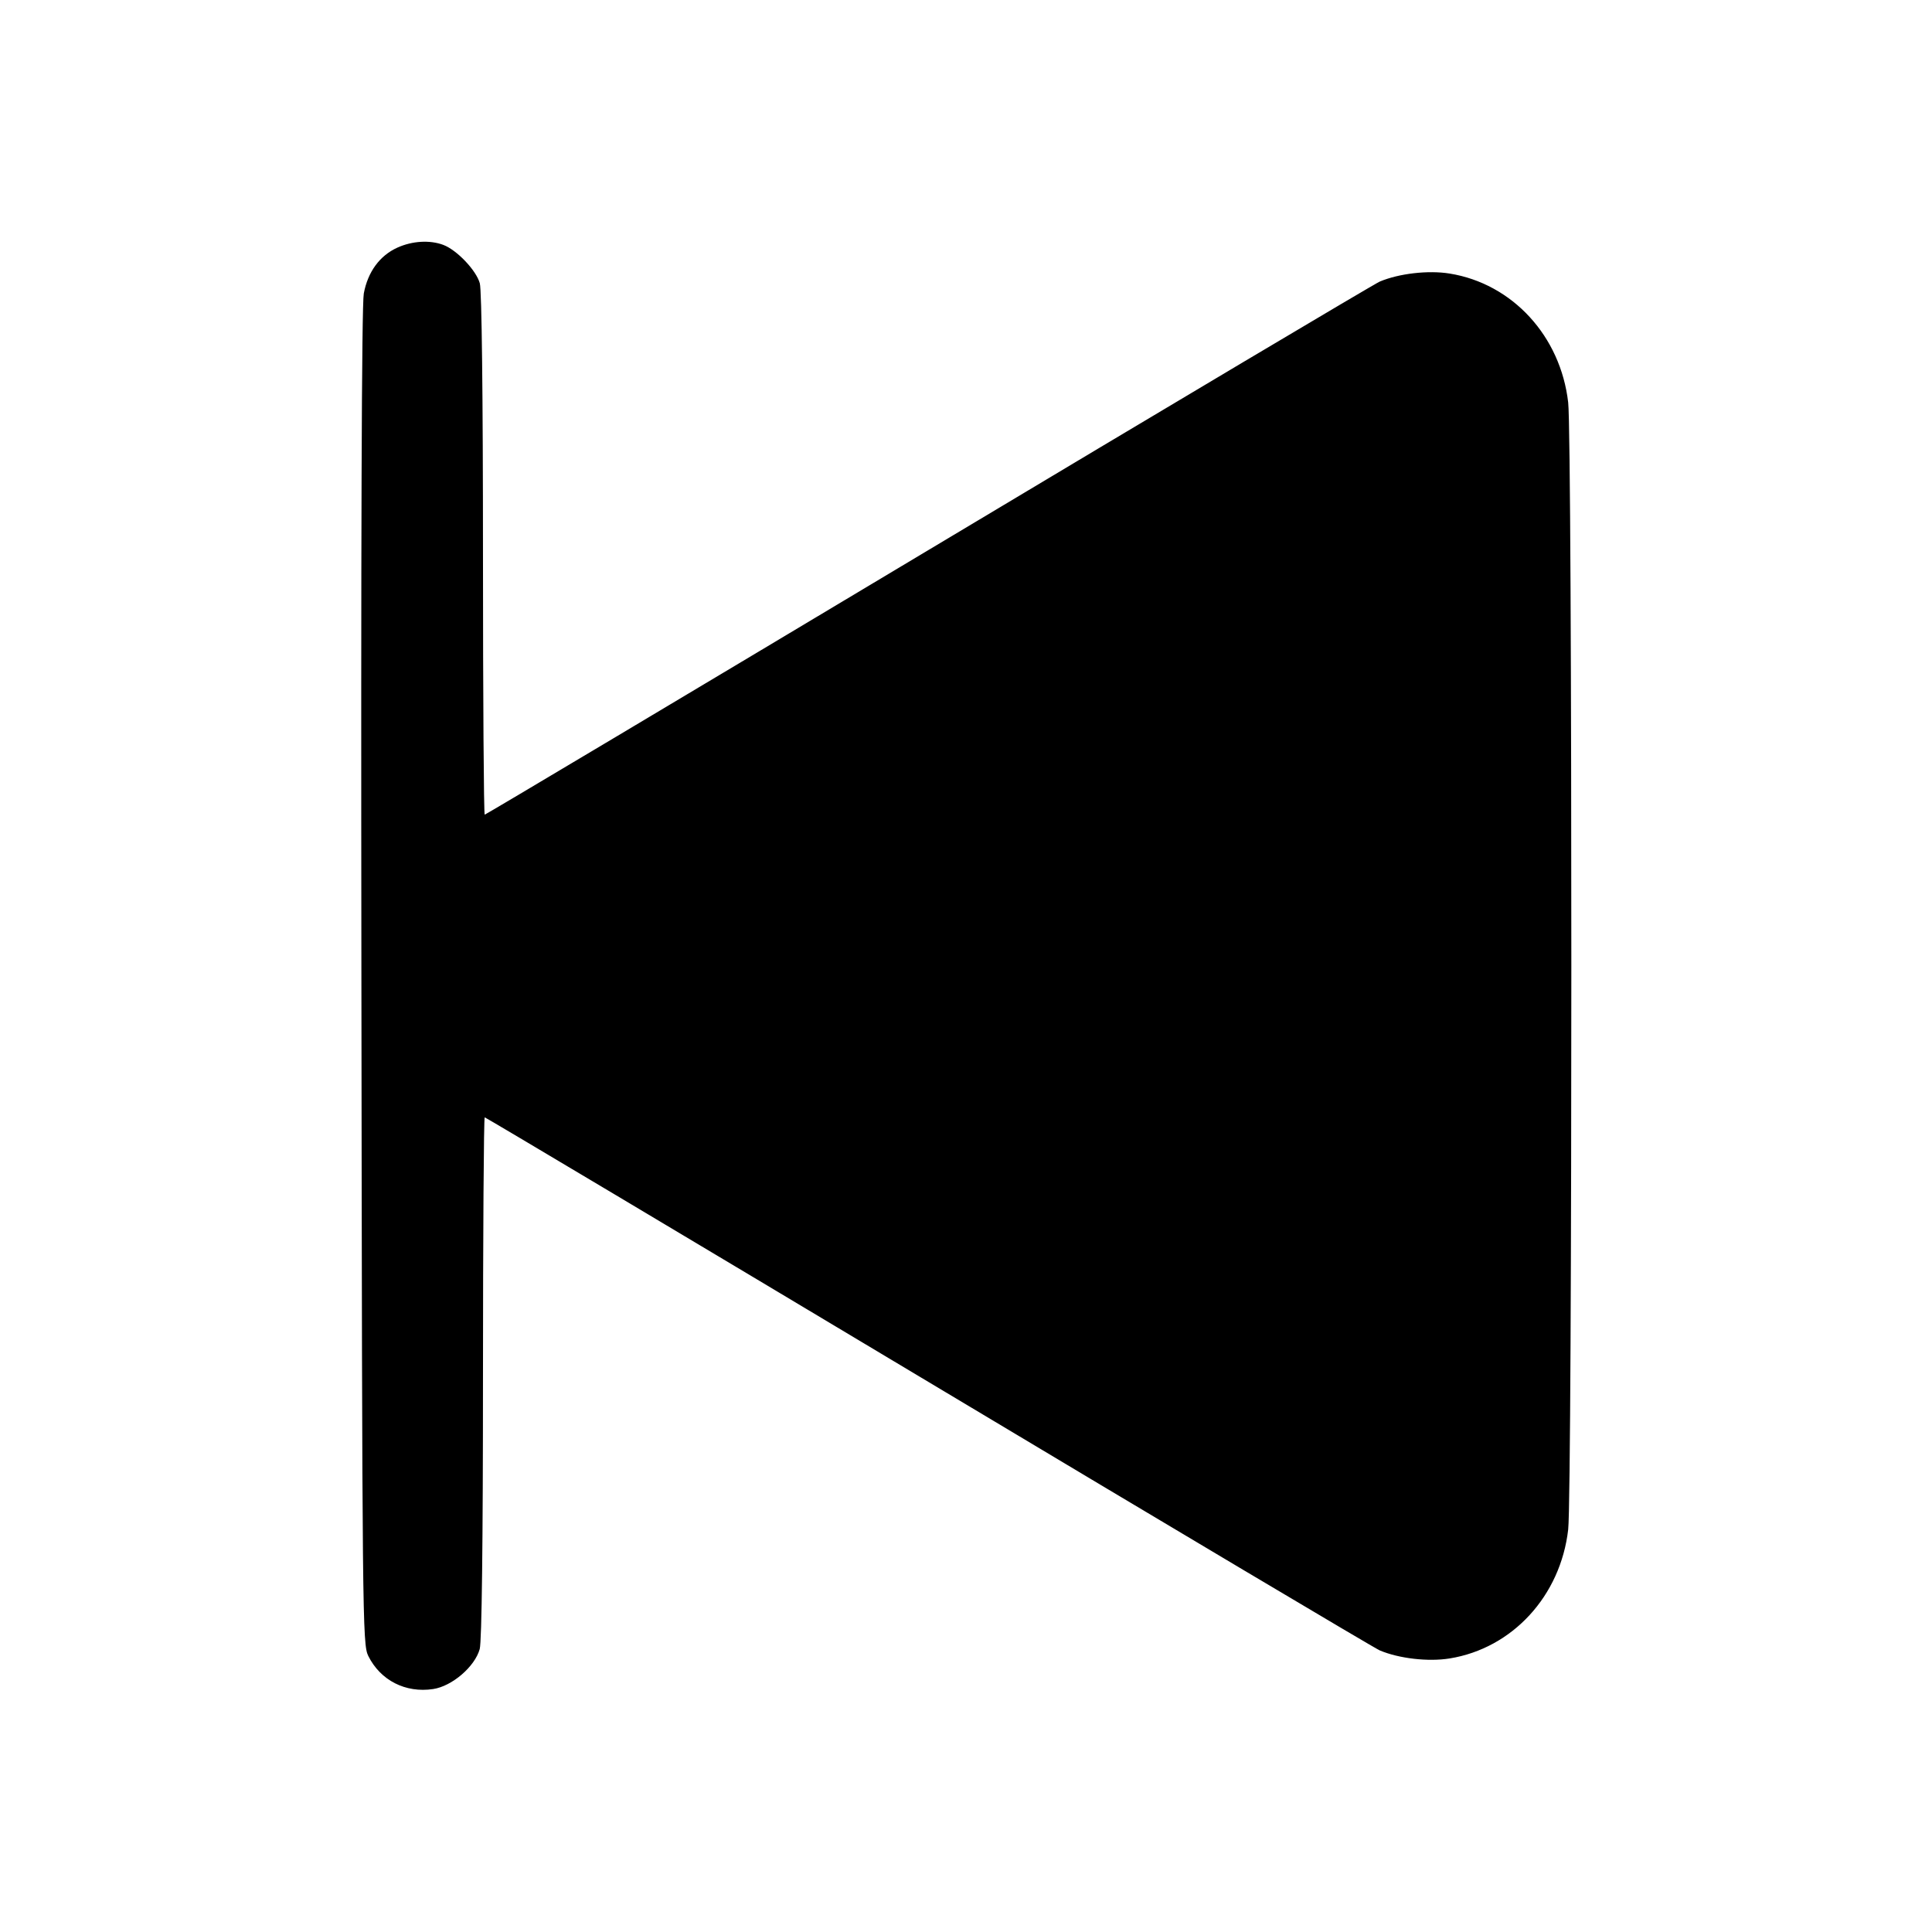 <svg xmlns="http://www.w3.org/2000/svg" width="512" height="512" viewBox="0 0 512 512"><path d="M105.288 65.633 C 100.619 67.753,97.466 72.069,96.409 77.786 C 95.845 80.837,95.627 143.135,95.775 259.031 C 95.992 429.556,96.055 435.737,97.595 438.837 C 100.818 445.322,107.459 448.715,114.779 447.617 C 119.798 446.865,125.833 441.687,127.128 437.024 C 127.676 435.052,127.992 408.787,127.995 365.013 C 127.998 327.115,128.205 296.107,128.455 296.107 C 128.705 296.107,181.601 327.650,246.002 366.202 C 310.402 404.755,364.248 436.785,365.659 437.381 C 370.755 439.530,378.492 440.420,384.155 439.508 C 400.801 436.827,413.573 422.939,415.585 405.333 C 416.700 395.572,416.700 116.428,415.585 106.667 C 413.573 89.061,400.801 75.173,384.155 72.492 C 378.495 71.581,370.764 72.469,365.659 74.617 C 364.248 75.210,310.402 107.241,246.001 145.795 C 181.601 184.349,128.705 215.893,128.455 215.893 C 128.205 215.893,127.998 184.885,127.995 146.987 C 127.992 104.520,127.669 76.923,127.152 75.063 C 126.202 71.641,121.079 66.255,117.491 64.904 C 113.917 63.559,109.239 63.838,105.288 65.633 " stroke="none" fill="black" fill-rule="evenodd"></path></svg>